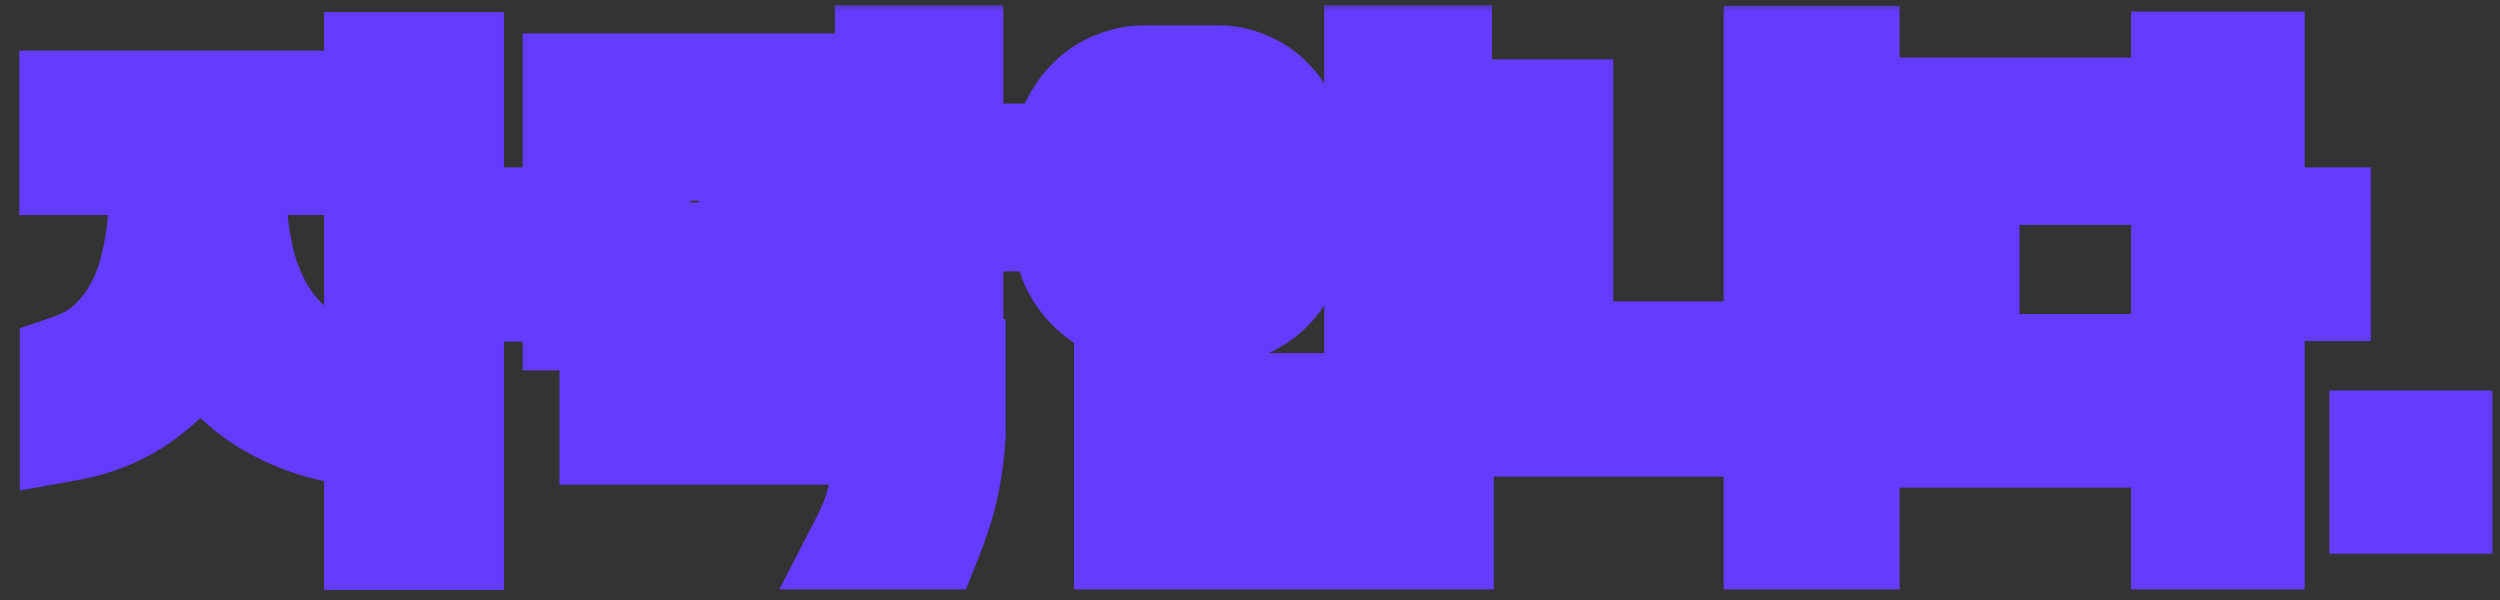 <svg width="100" height="24" viewBox="0 0 100 24" fill="none" xmlns="http://www.w3.org/2000/svg">
<rect x="0" y="0" width="100" height="24" fill="#333333" stroke="none"/>
<mask id="path-1-outside-1_568_238" maskUnits="userSpaceOnUse" x="0" y="0" width="100" height="24" fill="black">
<rect fill="white" width="100" height="24"/>
<path d="M13.167 6.603H9.487C9.472 6.833 9.464 7.163 9.464 7.592C9.464 8.006 9.487 8.474 9.533 8.995C9.594 9.516 9.694 10.061 9.832 10.628C9.985 11.18 10.2 11.717 10.476 12.238C10.752 12.744 11.105 13.204 11.534 13.618C11.963 14.032 12.492 14.346 13.121 14.561V17.229C12.354 17.045 11.634 16.769 10.959 16.401C10.668 16.248 10.376 16.064 10.085 15.849C9.794 15.634 9.51 15.389 9.234 15.113C8.973 14.837 8.728 14.53 8.498 14.193C8.283 13.84 8.107 13.449 7.969 13.02C7.678 13.94 7.248 14.676 6.681 15.228C6.114 15.765 5.539 16.186 4.956 16.493C4.281 16.846 3.561 17.091 2.794 17.229V14.561C3.423 14.346 3.952 14.032 4.381 13.618C4.81 13.204 5.155 12.744 5.416 12.238C5.692 11.717 5.891 11.18 6.014 10.628C6.152 10.061 6.244 9.516 6.29 8.995C6.351 8.474 6.374 8.006 6.359 7.592C6.359 7.163 6.351 6.833 6.336 6.603H2.771V4.027H13.167V6.603ZM18.158 8.696V2.486H14.961V21.599H18.158V11.663H21.056V8.696H18.158ZM22.907 3.337H32.659V12.813H22.907V3.337ZM29.945 10.099V6.028H25.621V10.099H29.945ZM40.732 6.143V8.857H38.133V12.882H35.396V2.21H38.133V6.143H40.732ZM24.379 14.768H38.225V17.39C38.194 17.957 38.133 18.494 38.041 19C37.949 19.506 37.841 19.951 37.719 20.334C37.581 20.779 37.435 21.193 37.282 21.576H34.453C34.713 21.07 34.913 20.564 35.051 20.058C35.189 19.567 35.288 19.123 35.35 18.724C35.411 18.264 35.442 17.819 35.442 17.39H24.379V14.768ZM48.735 3.015C49.149 3.015 49.54 3.099 49.908 3.268C50.291 3.421 50.621 3.644 50.897 3.935C51.188 4.226 51.41 4.564 51.564 4.947C51.733 5.33 51.817 5.744 51.817 6.189V9.363C51.817 9.808 51.733 10.222 51.564 10.605C51.41 10.988 51.188 11.326 50.897 11.617C50.621 11.908 50.291 12.138 49.908 12.307C49.54 12.46 49.149 12.537 48.735 12.537H45.768C45.354 12.537 44.947 12.46 44.549 12.307C44.166 12.138 43.828 11.908 43.537 11.617C43.245 11.326 43.008 10.988 42.824 10.605C42.655 10.222 42.571 9.808 42.571 9.363V6.189C42.571 5.744 42.655 5.33 42.824 4.947C43.008 4.564 43.245 4.226 43.537 3.935C43.828 3.644 44.166 3.421 44.549 3.268C44.947 3.099 45.354 3.015 45.768 3.015H48.735ZM49.126 8.719V6.833C49.126 6.434 48.995 6.112 48.735 5.867C48.474 5.606 48.152 5.476 47.769 5.476H46.734C46.35 5.476 46.013 5.606 45.722 5.867C45.446 6.112 45.308 6.434 45.308 6.833V8.719C45.308 9.118 45.446 9.447 45.722 9.708C46.013 9.969 46.35 10.099 46.734 10.099H47.769C48.152 10.099 48.474 9.969 48.735 9.708C48.995 9.447 49.126 9.118 49.126 8.719ZM54.968 2.21H57.682V13.043H54.968V2.21ZM57.751 21.576H44.963V14.239H47.884V16.125H54.991V14.239H57.751V21.576ZM47.884 19.552H54.991V17.942H47.884V19.552ZM59.585 17.068V4.372H62.529V14.055H69.429V17.068H59.585ZM73.983 21.576H70.947V2.233H73.983V21.576ZM78.779 6.994V14.561H85.978V17.505H75.812V4.303H85.518V6.994H78.779ZM92.832 8.696V11.64H90.187V21.576H87.243V2.463H90.187V8.696H92.832ZM97.704 17.62V20.15H95.174V17.62H97.704Z"/>
</mask>
<path d="M13.167 6.603H9.487C9.472 6.833 9.464 7.163 9.464 7.592C9.464 8.006 9.487 8.474 9.533 8.995C9.594 9.516 9.694 10.061 9.832 10.628C9.985 11.18 10.2 11.717 10.476 12.238C10.752 12.744 11.105 13.204 11.534 13.618C11.963 14.032 12.492 14.346 13.121 14.561V17.229C12.354 17.045 11.634 16.769 10.959 16.401C10.668 16.248 10.376 16.064 10.085 15.849C9.794 15.634 9.51 15.389 9.234 15.113C8.973 14.837 8.728 14.53 8.498 14.193C8.283 13.84 8.107 13.449 7.969 13.02C7.678 13.94 7.248 14.676 6.681 15.228C6.114 15.765 5.539 16.186 4.956 16.493C4.281 16.846 3.561 17.091 2.794 17.229V14.561C3.423 14.346 3.952 14.032 4.381 13.618C4.81 13.204 5.155 12.744 5.416 12.238C5.692 11.717 5.891 11.18 6.014 10.628C6.152 10.061 6.244 9.516 6.29 8.995C6.351 8.474 6.374 8.006 6.359 7.592C6.359 7.163 6.351 6.833 6.336 6.603H2.771V4.027H13.167V6.603ZM18.158 8.696V2.486H14.961V21.599H18.158V11.663H21.056V8.696H18.158ZM22.907 3.337H32.659V12.813H22.907V3.337ZM29.945 10.099V6.028H25.621V10.099H29.945ZM40.732 6.143V8.857H38.133V12.882H35.396V2.21H38.133V6.143H40.732ZM24.379 14.768H38.225V17.39C38.194 17.957 38.133 18.494 38.041 19C37.949 19.506 37.841 19.951 37.719 20.334C37.581 20.779 37.435 21.193 37.282 21.576H34.453C34.713 21.07 34.913 20.564 35.051 20.058C35.189 19.567 35.288 19.123 35.35 18.724C35.411 18.264 35.442 17.819 35.442 17.39H24.379V14.768ZM48.735 3.015C49.149 3.015 49.54 3.099 49.908 3.268C50.291 3.421 50.621 3.644 50.897 3.935C51.188 4.226 51.41 4.564 51.564 4.947C51.733 5.33 51.817 5.744 51.817 6.189V9.363C51.817 9.808 51.733 10.222 51.564 10.605C51.41 10.988 51.188 11.326 50.897 11.617C50.621 11.908 50.291 12.138 49.908 12.307C49.54 12.46 49.149 12.537 48.735 12.537H45.768C45.354 12.537 44.947 12.46 44.549 12.307C44.166 12.138 43.828 11.908 43.537 11.617C43.245 11.326 43.008 10.988 42.824 10.605C42.655 10.222 42.571 9.808 42.571 9.363V6.189C42.571 5.744 42.655 5.33 42.824 4.947C43.008 4.564 43.245 4.226 43.537 3.935C43.828 3.644 44.166 3.421 44.549 3.268C44.947 3.099 45.354 3.015 45.768 3.015H48.735ZM49.126 8.719V6.833C49.126 6.434 48.995 6.112 48.735 5.867C48.474 5.606 48.152 5.476 47.769 5.476H46.734C46.35 5.476 46.013 5.606 45.722 5.867C45.446 6.112 45.308 6.434 45.308 6.833V8.719C45.308 9.118 45.446 9.447 45.722 9.708C46.013 9.969 46.35 10.099 46.734 10.099H47.769C48.152 10.099 48.474 9.969 48.735 9.708C48.995 9.447 49.126 9.118 49.126 8.719ZM54.968 2.21H57.682V13.043H54.968V2.21ZM57.751 21.576H44.963V14.239H47.884V16.125H54.991V14.239H57.751V21.576ZM47.884 19.552H54.991V17.942H47.884V19.552ZM59.585 17.068V4.372H62.529V14.055H69.429V17.068H59.585ZM73.983 21.576H70.947V2.233H73.983V21.576ZM78.779 6.994V14.561H85.978V17.505H75.812V4.303H85.518V6.994H78.779ZM92.832 8.696V11.64H90.187V21.576H87.243V2.463H90.187V8.696H92.832ZM97.704 17.62V20.15H95.174V17.62H97.704Z" fill="white"/>
<path d="M13.167 6.603V8.603H15.167V6.603H13.167ZM9.487 6.603V4.603H7.616L7.491 6.47L9.487 6.603ZM9.533 8.995L7.541 9.171L7.543 9.2L7.547 9.229L9.533 8.995ZM9.832 10.628L7.889 11.101L7.896 11.132L7.905 11.163L9.832 10.628ZM10.476 12.238L8.708 13.174L8.714 13.185L8.72 13.196L10.476 12.238ZM11.534 13.618L12.922 12.178L11.534 13.618ZM13.121 14.561H15.121V13.13L13.767 12.668L13.121 14.561ZM13.121 17.229L12.654 19.174L15.121 19.766V17.229H13.121ZM10.959 16.401L11.917 14.645L11.904 14.638L11.89 14.631L10.959 16.401ZM10.085 15.849L11.271 14.239L11.271 14.239L10.085 15.849ZM9.234 15.113L7.78 16.486L7.8 16.507L7.82 16.527L9.234 15.113ZM8.498 14.193L6.79 15.233L6.816 15.277L6.846 15.32L8.498 14.193ZM7.969 13.02L9.873 12.408L7.955 6.44L6.062 12.416L7.969 13.02ZM6.681 15.228L8.055 16.681L8.066 16.671L8.076 16.662L6.681 15.228ZM4.956 16.493L5.882 18.265L5.887 18.263L4.956 16.493ZM2.794 17.229H0.794V19.621L3.148 19.197L2.794 17.229ZM2.794 14.561L2.148 12.668L0.794 13.13V14.561H2.794ZM4.381 13.618L2.993 12.178L2.993 12.178L4.381 13.618ZM5.416 12.238L3.648 11.302L3.643 11.312L3.638 11.322L5.416 12.238ZM6.014 10.628L4.071 10.155L4.066 10.175L4.062 10.194L6.014 10.628ZM6.29 8.995L4.304 8.761L4.3 8.79L4.298 8.819L6.29 8.995ZM6.359 7.592H4.359V7.629L4.36 7.666L6.359 7.592ZM6.336 6.603L8.332 6.47L8.207 4.603H6.336V6.603ZM2.771 6.603H0.771V8.603H2.771V6.603ZM2.771 4.027V2.027H0.771V4.027H2.771ZM13.167 4.027H15.167V2.027H13.167V4.027ZM18.158 8.696H16.158V10.696H18.158V8.696ZM18.158 2.486H20.158V0.486H18.158V2.486ZM14.961 2.486V0.486H12.961V2.486H14.961ZM14.961 21.599H12.961V23.599H14.961V21.599ZM18.158 21.599V23.599H20.158V21.599H18.158ZM18.158 11.663V9.663H16.158V11.663H18.158ZM21.056 11.663V13.663H23.056V11.663H21.056ZM21.056 8.696H23.056V6.696H21.056V8.696ZM13.167 4.603H9.487V8.603H13.167V4.603ZM7.491 6.47C7.472 6.767 7.464 7.149 7.464 7.592H11.464C11.464 7.176 11.472 6.899 11.482 6.736L7.491 6.47ZM7.464 7.592C7.464 8.078 7.491 8.605 7.541 9.171L11.525 8.819C11.483 8.342 11.464 7.934 11.464 7.592H7.464ZM7.547 9.229C7.618 9.839 7.734 10.463 7.889 11.101L11.775 10.155C11.654 9.658 11.57 9.194 11.519 8.761L7.547 9.229ZM7.905 11.163C8.098 11.858 8.367 12.529 8.708 13.174L12.243 11.302C12.033 10.905 11.873 10.502 11.759 10.093L7.905 11.163ZM8.72 13.196C9.097 13.886 9.575 14.508 10.146 15.058L12.922 12.178C12.634 11.9 12.407 11.602 12.232 11.28L8.72 13.196ZM10.146 15.058C10.809 15.697 11.6 16.155 12.475 16.454L13.767 12.668C13.384 12.537 13.117 12.367 12.922 12.178L10.146 15.058ZM11.121 14.561V17.229H15.121V14.561H11.121ZM13.588 15.284C12.988 15.14 12.433 14.927 11.917 14.645L10.001 18.157C10.835 18.611 11.721 18.95 12.654 19.174L13.588 15.284ZM11.89 14.631C11.696 14.529 11.49 14.4 11.271 14.239L8.899 17.459C9.263 17.728 9.639 17.966 10.027 18.171L11.89 14.631ZM11.271 14.239C11.067 14.088 10.859 13.909 10.648 13.699L7.82 16.527C8.161 16.869 8.52 17.18 8.899 17.459L11.271 14.239ZM10.688 13.74C10.505 13.546 10.325 13.323 10.15 13.066L6.846 15.32C7.131 15.738 7.442 16.128 7.78 16.486L10.688 13.74ZM10.206 13.153C10.081 12.947 9.967 12.701 9.873 12.408L6.065 13.632C6.247 14.197 6.486 14.734 6.79 15.233L10.206 13.153ZM6.062 12.416C5.849 13.09 5.571 13.518 5.286 13.794L8.076 16.662C8.926 15.834 9.506 14.79 9.876 13.624L6.062 12.416ZM5.307 13.775C4.848 14.209 4.419 14.515 4.024 14.723L5.887 18.263C6.658 17.857 7.379 17.32 8.055 16.681L5.307 13.775ZM4.029 14.72C3.539 14.977 3.011 15.158 2.44 15.261L3.148 19.197C4.11 19.024 5.024 18.714 5.882 18.265L4.029 14.72ZM4.794 17.229V14.561H0.794V17.229H4.794ZM3.44 16.454C4.315 16.155 5.106 15.697 5.769 15.058L2.993 12.178C2.797 12.367 2.531 12.537 2.148 12.668L3.44 16.454ZM5.769 15.058C6.349 14.499 6.828 13.864 7.194 13.154L3.638 11.322C3.482 11.624 3.272 11.909 2.993 12.178L5.769 15.058ZM7.184 13.174C7.54 12.501 7.803 11.796 7.966 11.062L4.062 10.194C3.979 10.564 3.844 10.932 3.648 11.302L7.184 13.174ZM7.957 11.101C8.116 10.447 8.226 9.803 8.282 9.171L4.298 8.819C4.261 9.23 4.188 9.675 4.071 10.155L7.957 11.101ZM8.276 9.229C8.347 8.631 8.378 8.058 8.358 7.518L4.36 7.666C4.371 7.954 4.356 8.316 4.304 8.761L8.276 9.229ZM8.359 7.592C8.359 7.149 8.351 6.767 8.332 6.47L4.34 6.736C4.351 6.899 4.359 7.176 4.359 7.592H8.359ZM6.336 4.603H2.771V8.603H6.336V4.603ZM4.771 6.603V4.027H0.771V6.603H4.771ZM2.771 6.027H13.167V2.027H2.771V6.027ZM11.167 4.027V6.603H15.167V4.027H11.167ZM20.158 8.696V2.486H16.158V8.696H20.158ZM18.158 0.486H14.961V4.486H18.158V0.486ZM12.961 2.486V21.599H16.961V2.486H12.961ZM14.961 23.599H18.158V19.599H14.961V23.599ZM20.158 21.599V11.663H16.158V21.599H20.158ZM18.158 13.663H21.056V9.663H18.158V13.663ZM23.056 11.663V8.696H19.056V11.663H23.056ZM21.056 6.696H18.158V10.696H21.056V6.696ZM22.907 3.337V1.337H20.907V3.337H22.907ZM32.659 3.337H34.659V1.337H32.659V3.337ZM32.659 12.813V14.813H34.659V12.813H32.659ZM22.907 12.813H20.907V14.813H22.907V12.813ZM29.945 10.099V12.099H31.945V10.099H29.945ZM29.945 6.028H31.945V4.028H29.945V6.028ZM25.621 6.028V4.028H23.621V6.028H25.621ZM25.621 10.099H23.621V12.099H25.621V10.099ZM40.732 6.143H42.732V4.143H40.732V6.143ZM40.732 8.857V10.857H42.732V8.857H40.732ZM38.133 8.857V6.857H36.133V8.857H38.133ZM38.133 12.882V14.882H40.133V12.882H38.133ZM35.396 12.882H33.396V14.882H35.396V12.882ZM35.396 2.21V0.21H33.396V2.21H35.396ZM38.133 2.21H40.133V0.21H38.133V2.21ZM38.133 6.143H36.133V8.143H38.133V6.143ZM24.379 14.768V12.768H22.379V14.768H24.379ZM38.225 14.768H40.225V12.768H38.225V14.768ZM38.225 17.39L40.222 17.498L40.225 17.444V17.39H38.225ZM37.719 20.334L35.814 19.724L35.811 19.733L35.809 19.741L37.719 20.334ZM37.282 21.576V23.576H38.636L39.139 22.319L37.282 21.576ZM34.453 21.576L32.675 20.66L31.173 23.576H34.453V21.576ZM35.051 20.058L33.125 19.517L33.123 19.524L33.121 19.532L35.051 20.058ZM35.35 18.724L37.327 19.028L37.33 19.008L37.332 18.988L35.35 18.724ZM35.442 17.39H37.442V15.39H35.442V17.39ZM24.379 17.39H22.379V19.39H24.379V17.39ZM22.907 5.337H32.659V1.337H22.907V5.337ZM30.659 3.337V12.813H34.659V3.337H30.659ZM32.659 10.813H22.907V14.813H32.659V10.813ZM24.907 12.813V3.337H20.907V12.813H24.907ZM31.945 10.099V6.028H27.945V10.099H31.945ZM29.945 4.028H25.621V8.028H29.945V4.028ZM23.621 6.028V10.099H27.621V6.028H23.621ZM25.621 12.099H29.945V8.099H25.621V12.099ZM38.732 6.143V8.857H42.732V6.143H38.732ZM40.732 6.857H38.133V10.857H40.732V6.857ZM36.133 8.857V12.882H40.133V8.857H36.133ZM38.133 10.882H35.396V14.882H38.133V10.882ZM37.396 12.882V2.21H33.396V12.882H37.396ZM35.396 4.21H38.133V0.21H35.396V4.21ZM36.133 2.21V6.143H40.133V2.21H36.133ZM38.133 8.143H40.732V4.143H38.133V8.143ZM24.379 16.768H38.225V12.768H24.379V16.768ZM36.225 14.768V17.39H40.225V14.768H36.225ZM36.228 17.282C36.201 17.774 36.148 18.227 36.073 18.642L40.008 19.358C40.117 18.761 40.187 18.14 40.222 17.498L36.228 17.282ZM36.073 18.642C35.992 19.085 35.904 19.442 35.814 19.724L39.624 20.944C39.779 20.459 39.905 19.927 40.008 19.358L36.073 18.642ZM35.809 19.741C35.684 20.142 35.556 20.505 35.425 20.833L39.139 22.319C39.314 21.88 39.477 21.416 39.629 20.927L35.809 19.741ZM37.282 19.576H34.453V23.576H37.282V19.576ZM36.231 22.492C36.55 21.872 36.803 21.236 36.98 20.584L33.121 19.532C33.023 19.892 32.877 20.268 32.675 20.66L36.231 22.492ZM36.976 20.599C37.131 20.05 37.25 19.524 37.327 19.028L33.373 18.42C33.327 18.721 33.247 19.085 33.125 19.517L36.976 20.599ZM37.332 18.988C37.404 18.448 37.442 17.915 37.442 17.39H33.442C33.442 17.724 33.418 18.08 33.367 18.46L37.332 18.988ZM35.442 15.39H24.379V19.39H35.442V15.39ZM26.379 17.39V14.768H22.379V17.39H26.379ZM49.908 3.268L49.075 5.086L49.119 5.107L49.165 5.125L49.908 3.268ZM50.897 3.935L49.445 5.31L49.464 5.33L49.483 5.349L50.897 3.935ZM51.564 4.947L49.707 5.69L49.719 5.721L49.733 5.752L51.564 4.947ZM51.564 10.605L49.733 9.8L49.719 9.831L49.707 9.862L51.564 10.605ZM50.897 11.617L49.483 10.203L49.464 10.222L49.445 10.242L50.897 11.617ZM49.908 12.307L50.677 14.153L50.695 14.146L50.713 14.138L49.908 12.307ZM44.549 12.307L43.743 14.138L43.787 14.157L43.831 14.174L44.549 12.307ZM43.537 11.617L42.123 13.031L43.537 11.617ZM42.824 10.605L40.993 11.411L41.007 11.441L41.021 11.47L42.824 10.605ZM42.824 4.947L41.021 4.082L41.007 4.111L40.993 4.142L42.824 4.947ZM43.537 3.935L42.123 2.521L43.537 3.935ZM44.549 3.268L45.292 5.125L45.31 5.118L45.328 5.11L44.549 3.268ZM48.735 5.867L47.321 7.281L47.342 7.303L47.364 7.323L48.735 5.867ZM45.722 5.867L47.051 7.362L47.055 7.357L45.722 5.867ZM45.722 9.708L44.349 11.162L44.368 11.181L44.388 11.198L45.722 9.708ZM54.968 2.21V0.21H52.968V2.21H54.968ZM57.682 2.21H59.682V0.21H57.682V2.21ZM57.682 13.043V15.043H59.682V13.043H57.682ZM54.968 13.043H52.968V15.043H54.968V13.043ZM57.751 21.576V23.576H59.751V21.576H57.751ZM44.963 21.576H42.963V23.576H44.963V21.576ZM44.963 14.239V12.239H42.963V14.239H44.963ZM47.884 14.239H49.884V12.239H47.884V14.239ZM47.884 16.125H45.884V18.125H47.884V16.125ZM54.991 16.125V18.125H56.991V16.125H54.991ZM54.991 14.239V12.239H52.991V14.239H54.991ZM57.751 14.239H59.751V12.239H57.751V14.239ZM47.884 19.552H45.884V21.552H47.884V19.552ZM54.991 19.552V21.552H56.991V19.552H54.991ZM54.991 17.942H56.991V15.942H54.991V17.942ZM47.884 17.942V15.942H45.884V17.942H47.884ZM48.735 5.015C48.868 5.015 48.974 5.04 49.075 5.086L50.741 1.45C50.106 1.159 49.43 1.015 48.735 1.015V5.015ZM49.165 5.125C49.288 5.174 49.373 5.235 49.445 5.31L52.349 2.56C51.868 2.052 51.294 1.669 50.651 1.411L49.165 5.125ZM49.483 5.349C49.582 5.449 49.654 5.557 49.707 5.69L53.421 4.204C53.167 3.57 52.794 3.004 52.311 2.521L49.483 5.349ZM49.733 5.752C49.783 5.866 49.817 6.004 49.817 6.189H53.817C53.817 5.484 53.682 4.794 53.395 4.142L49.733 5.752ZM49.817 6.189V9.363H53.817V6.189H49.817ZM49.817 9.363C49.817 9.548 49.783 9.686 49.733 9.8L53.395 11.411C53.682 10.758 53.817 10.068 53.817 9.363H49.817ZM49.707 9.862C49.654 9.995 49.582 10.103 49.483 10.203L52.311 13.031C52.794 12.548 53.167 11.982 53.421 11.348L49.707 9.862ZM49.445 10.242C49.36 10.331 49.253 10.41 49.102 10.476L50.713 14.138C51.329 13.867 51.882 13.485 52.349 12.992L49.445 10.242ZM49.139 10.461C49.024 10.509 48.895 10.537 48.735 10.537V14.537C49.403 14.537 50.056 14.412 50.677 14.153L49.139 10.461ZM48.735 10.537H45.768V14.537H48.735V10.537ZM45.768 10.537C45.607 10.537 45.444 10.508 45.267 10.44L43.831 14.174C44.451 14.412 45.101 14.537 45.768 14.537V10.537ZM45.354 10.476C45.194 10.406 45.064 10.316 44.951 10.203L42.123 13.031C42.592 13.501 43.137 13.871 43.743 14.138L45.354 10.476ZM44.951 10.203C44.825 10.076 44.716 9.926 44.627 9.74L41.021 11.47C41.299 12.051 41.666 12.575 42.123 13.031L44.951 10.203ZM44.654 9.8C44.604 9.686 44.571 9.548 44.571 9.363H40.571C40.571 10.068 40.706 10.758 40.993 11.411L44.654 9.8ZM44.571 9.363V6.189H40.571V9.363H44.571ZM44.571 6.189C44.571 6.004 44.604 5.866 44.654 5.752L40.993 4.142C40.706 4.794 40.571 5.484 40.571 6.189H44.571ZM44.627 5.812C44.716 5.626 44.825 5.476 44.951 5.349L42.123 2.521C41.666 2.977 41.299 3.501 41.021 4.082L44.627 5.812ZM44.951 5.349C45.05 5.25 45.159 5.178 45.292 5.125L43.806 1.411C43.172 1.665 42.606 2.038 42.123 2.521L44.951 5.349ZM45.328 5.11C45.492 5.041 45.634 5.015 45.768 5.015V1.015C45.074 1.015 44.403 1.158 43.77 1.426L45.328 5.11ZM45.768 5.015H48.735V1.015H45.768V5.015ZM51.126 8.719V6.833H47.126V8.719H51.126ZM51.126 6.833C51.126 5.952 50.816 5.079 50.106 4.411L47.364 7.323C47.291 7.255 47.221 7.158 47.174 7.043C47.13 6.933 47.126 6.853 47.126 6.833H51.126ZM50.149 4.453C49.497 3.801 48.659 3.476 47.769 3.476V7.476C47.73 7.476 47.648 7.468 47.547 7.428C47.445 7.386 47.368 7.329 47.321 7.281L50.149 4.453ZM47.769 3.476H46.734V7.476H47.769V3.476ZM46.734 3.476C45.848 3.476 45.038 3.795 44.388 4.377L47.055 7.357C47.036 7.375 46.988 7.411 46.914 7.439C46.839 7.468 46.774 7.476 46.734 7.476V3.476ZM44.393 4.372C43.653 5.03 43.308 5.914 43.308 6.833H47.308C47.308 6.867 47.301 6.96 47.25 7.08C47.197 7.204 47.12 7.3 47.051 7.362L44.393 4.372ZM43.308 6.833V8.719H47.308V6.833H43.308ZM43.308 8.719C43.308 9.637 43.651 10.503 44.349 11.162L47.095 8.254C47.147 8.303 47.211 8.384 47.256 8.493C47.301 8.6 47.308 8.684 47.308 8.719H43.308ZM44.388 11.198C45.038 11.78 45.848 12.099 46.734 12.099V8.099C46.774 8.099 46.839 8.107 46.914 8.136C46.988 8.164 47.036 8.2 47.055 8.218L44.388 11.198ZM46.734 12.099H47.769V8.099H46.734V12.099ZM47.769 12.099C48.659 12.099 49.497 11.774 50.149 11.122L47.321 8.294C47.368 8.246 47.445 8.189 47.547 8.147C47.648 8.107 47.73 8.099 47.769 8.099V12.099ZM50.149 11.122C50.817 10.454 51.126 9.6 51.126 8.719H47.126C47.126 8.698 47.13 8.627 47.168 8.53C47.208 8.43 47.265 8.349 47.321 8.294L50.149 11.122ZM54.968 4.21H57.682V0.21H54.968V4.21ZM55.682 2.21V13.043H59.682V2.21H55.682ZM57.682 11.043H54.968V15.043H57.682V11.043ZM56.968 13.043V2.21H52.968V13.043H56.968ZM57.751 19.576H44.963V23.576H57.751V19.576ZM46.963 21.576V14.239H42.963V21.576H46.963ZM44.963 16.239H47.884V12.239H44.963V16.239ZM45.884 14.239V16.125H49.884V14.239H45.884ZM47.884 18.125H54.991V14.125H47.884V18.125ZM56.991 16.125V14.239H52.991V16.125H56.991ZM54.991 16.239H57.751V12.239H54.991V16.239ZM55.751 14.239V21.576H59.751V14.239H55.751ZM47.884 21.552H54.991V17.552H47.884V21.552ZM56.991 19.552V17.942H52.991V19.552H56.991ZM54.991 15.942H47.884V19.942H54.991V15.942ZM45.884 17.942V19.552H49.884V17.942H45.884ZM59.585 17.068H57.585V19.068H59.585V17.068ZM59.585 4.372V2.372H57.585V4.372H59.585ZM62.529 4.372H64.529V2.372H62.529V4.372ZM62.529 14.055H60.529V16.055H62.529V14.055ZM69.429 14.055H71.429V12.055H69.429V14.055ZM69.429 17.068V19.068H71.429V17.068H69.429ZM73.983 21.576V23.576H75.983V21.576H73.983ZM70.947 21.576H68.947V23.576H70.947V21.576ZM70.947 2.233V0.233H68.947V2.233H70.947ZM73.983 2.233H75.983V0.233H73.983V2.233ZM61.585 17.068V4.372H57.585V17.068H61.585ZM59.585 6.372H62.529V2.372H59.585V6.372ZM60.529 4.372V14.055H64.529V4.372H60.529ZM62.529 16.055H69.429V12.055H62.529V16.055ZM67.429 14.055V17.068H71.429V14.055H67.429ZM69.429 15.068H59.585V19.068H69.429V15.068ZM73.983 19.576H70.947V23.576H73.983V19.576ZM72.947 21.576V2.233H68.947V21.576H72.947ZM70.947 4.233H73.983V0.233H70.947V4.233ZM71.983 2.233V21.576H75.983V2.233H71.983ZM78.779 6.994V4.994H76.779V6.994H78.779ZM78.779 14.561H76.779V16.561H78.779V14.561ZM85.978 14.561H87.978V12.561H85.978V14.561ZM85.978 17.505V19.505H87.978V17.505H85.978ZM75.812 17.505H73.812V19.505H75.812V17.505ZM75.812 4.303V2.303H73.812V4.303H75.812ZM85.518 4.303H87.518V2.303H85.518V4.303ZM85.518 6.994V8.994H87.518V6.994H85.518ZM92.832 8.696H94.832V6.696H92.832V8.696ZM92.832 11.64V13.64H94.832V11.64H92.832ZM90.187 11.64V9.64H88.187V11.64H90.187ZM90.187 21.576V23.576H92.187V21.576H90.187ZM87.243 21.576H85.243V23.576H87.243V21.576ZM87.243 2.463V0.463H85.243V2.463H87.243ZM90.187 2.463H92.187V0.463H90.187V2.463ZM90.187 8.696H88.187V10.696H90.187V8.696ZM76.779 6.994V14.561H80.779V6.994H76.779ZM78.779 16.561H85.978V12.561H78.779V16.561ZM83.978 14.561V17.505H87.978V14.561H83.978ZM85.978 15.505H75.812V19.505H85.978V15.505ZM77.812 17.505V4.303H73.812V17.505H77.812ZM75.812 6.303H85.518V2.303H75.812V6.303ZM83.518 4.303V6.994H87.518V4.303H83.518ZM85.518 4.994H78.779V8.994H85.518V4.994ZM90.832 8.696V11.64H94.832V8.696H90.832ZM92.832 9.64H90.187V13.64H92.832V9.64ZM88.187 11.64V21.576H92.187V11.64H88.187ZM90.187 19.576H87.243V23.576H90.187V19.576ZM89.243 21.576V2.463H85.243V21.576H89.243ZM87.243 4.463H90.187V0.463H87.243V4.463ZM88.187 2.463V8.696H92.187V2.463H88.187ZM90.187 10.696H92.832V6.696H90.187V10.696ZM97.704 17.62H99.704V15.62H97.704V17.62ZM97.704 20.15V22.15H99.704V20.15H97.704ZM95.174 20.15H93.174V22.15H95.174V20.15ZM95.174 17.62V15.62H93.174V17.62H95.174ZM95.704 17.62V20.15H99.704V17.62H95.704ZM97.704 18.15H95.174V22.15H97.704V18.15ZM97.174 20.15V17.62H93.174V20.15H97.174ZM95.174 19.62H97.704V15.62H95.174V19.62Z" fill="#643CFF" mask="url(#path-1-outside-1_568_238)"/>
</svg>

